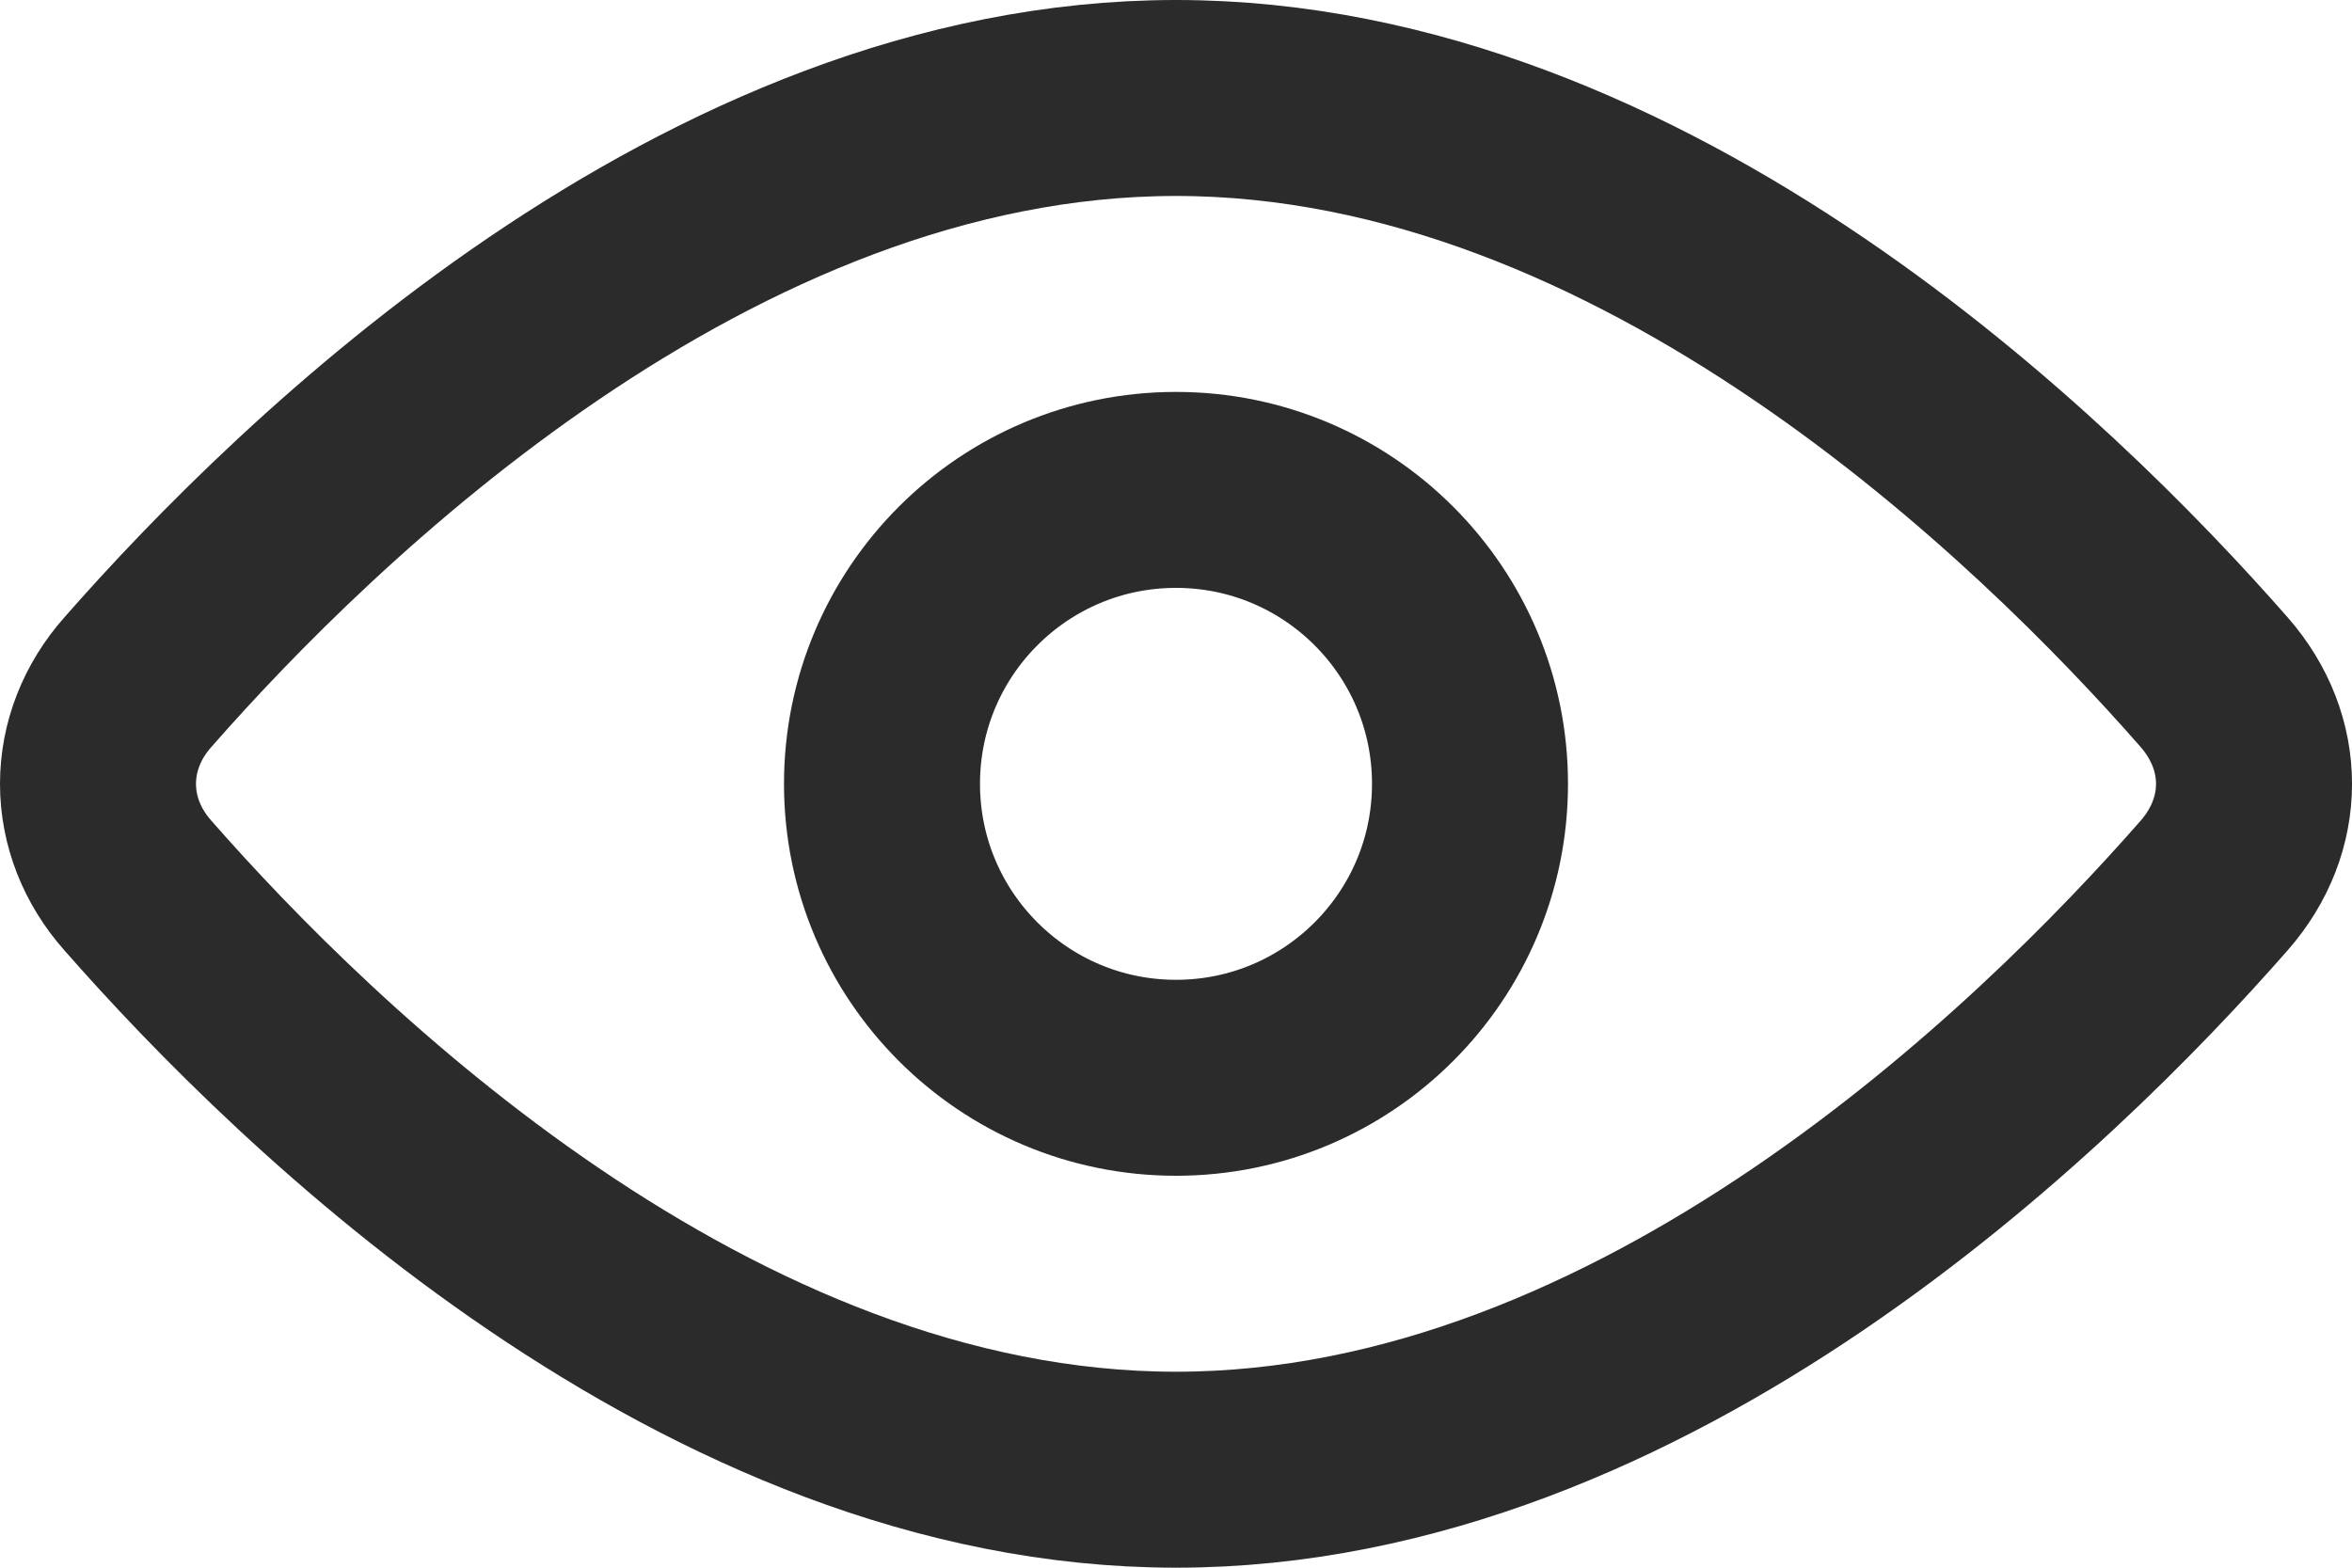 <svg width="24" height="16" viewBox="0 0 24 16" fill="none" xmlns="http://www.w3.org/2000/svg">
<path d="M22.593 6.962C23.136 7.582 23.136 8.419 22.593 9.038C20.885 10.987 16.786 15 12 15C7.215 15 3.116 10.987 1.407 9.038C1.143 8.741 1 8.376 1 8C1 7.624 1.143 7.259 1.407 6.962C3.116 5.013 7.215 1 12 1C16.786 1 20.885 5.013 22.593 6.962V6.962Z" stroke="#2B2B2B" stroke-width="2" stroke-linecap="round" stroke-linejoin="round"/>
<path d="M12 11C13.657 11 15 9.657 15 8C15 6.343 13.657 5 12 5C10.343 5 9 6.343 9 8C9 9.657 10.343 11 12 11Z" stroke="#2B2B2B" stroke-width="2" stroke-linecap="round" stroke-linejoin="round"/>
</svg>
